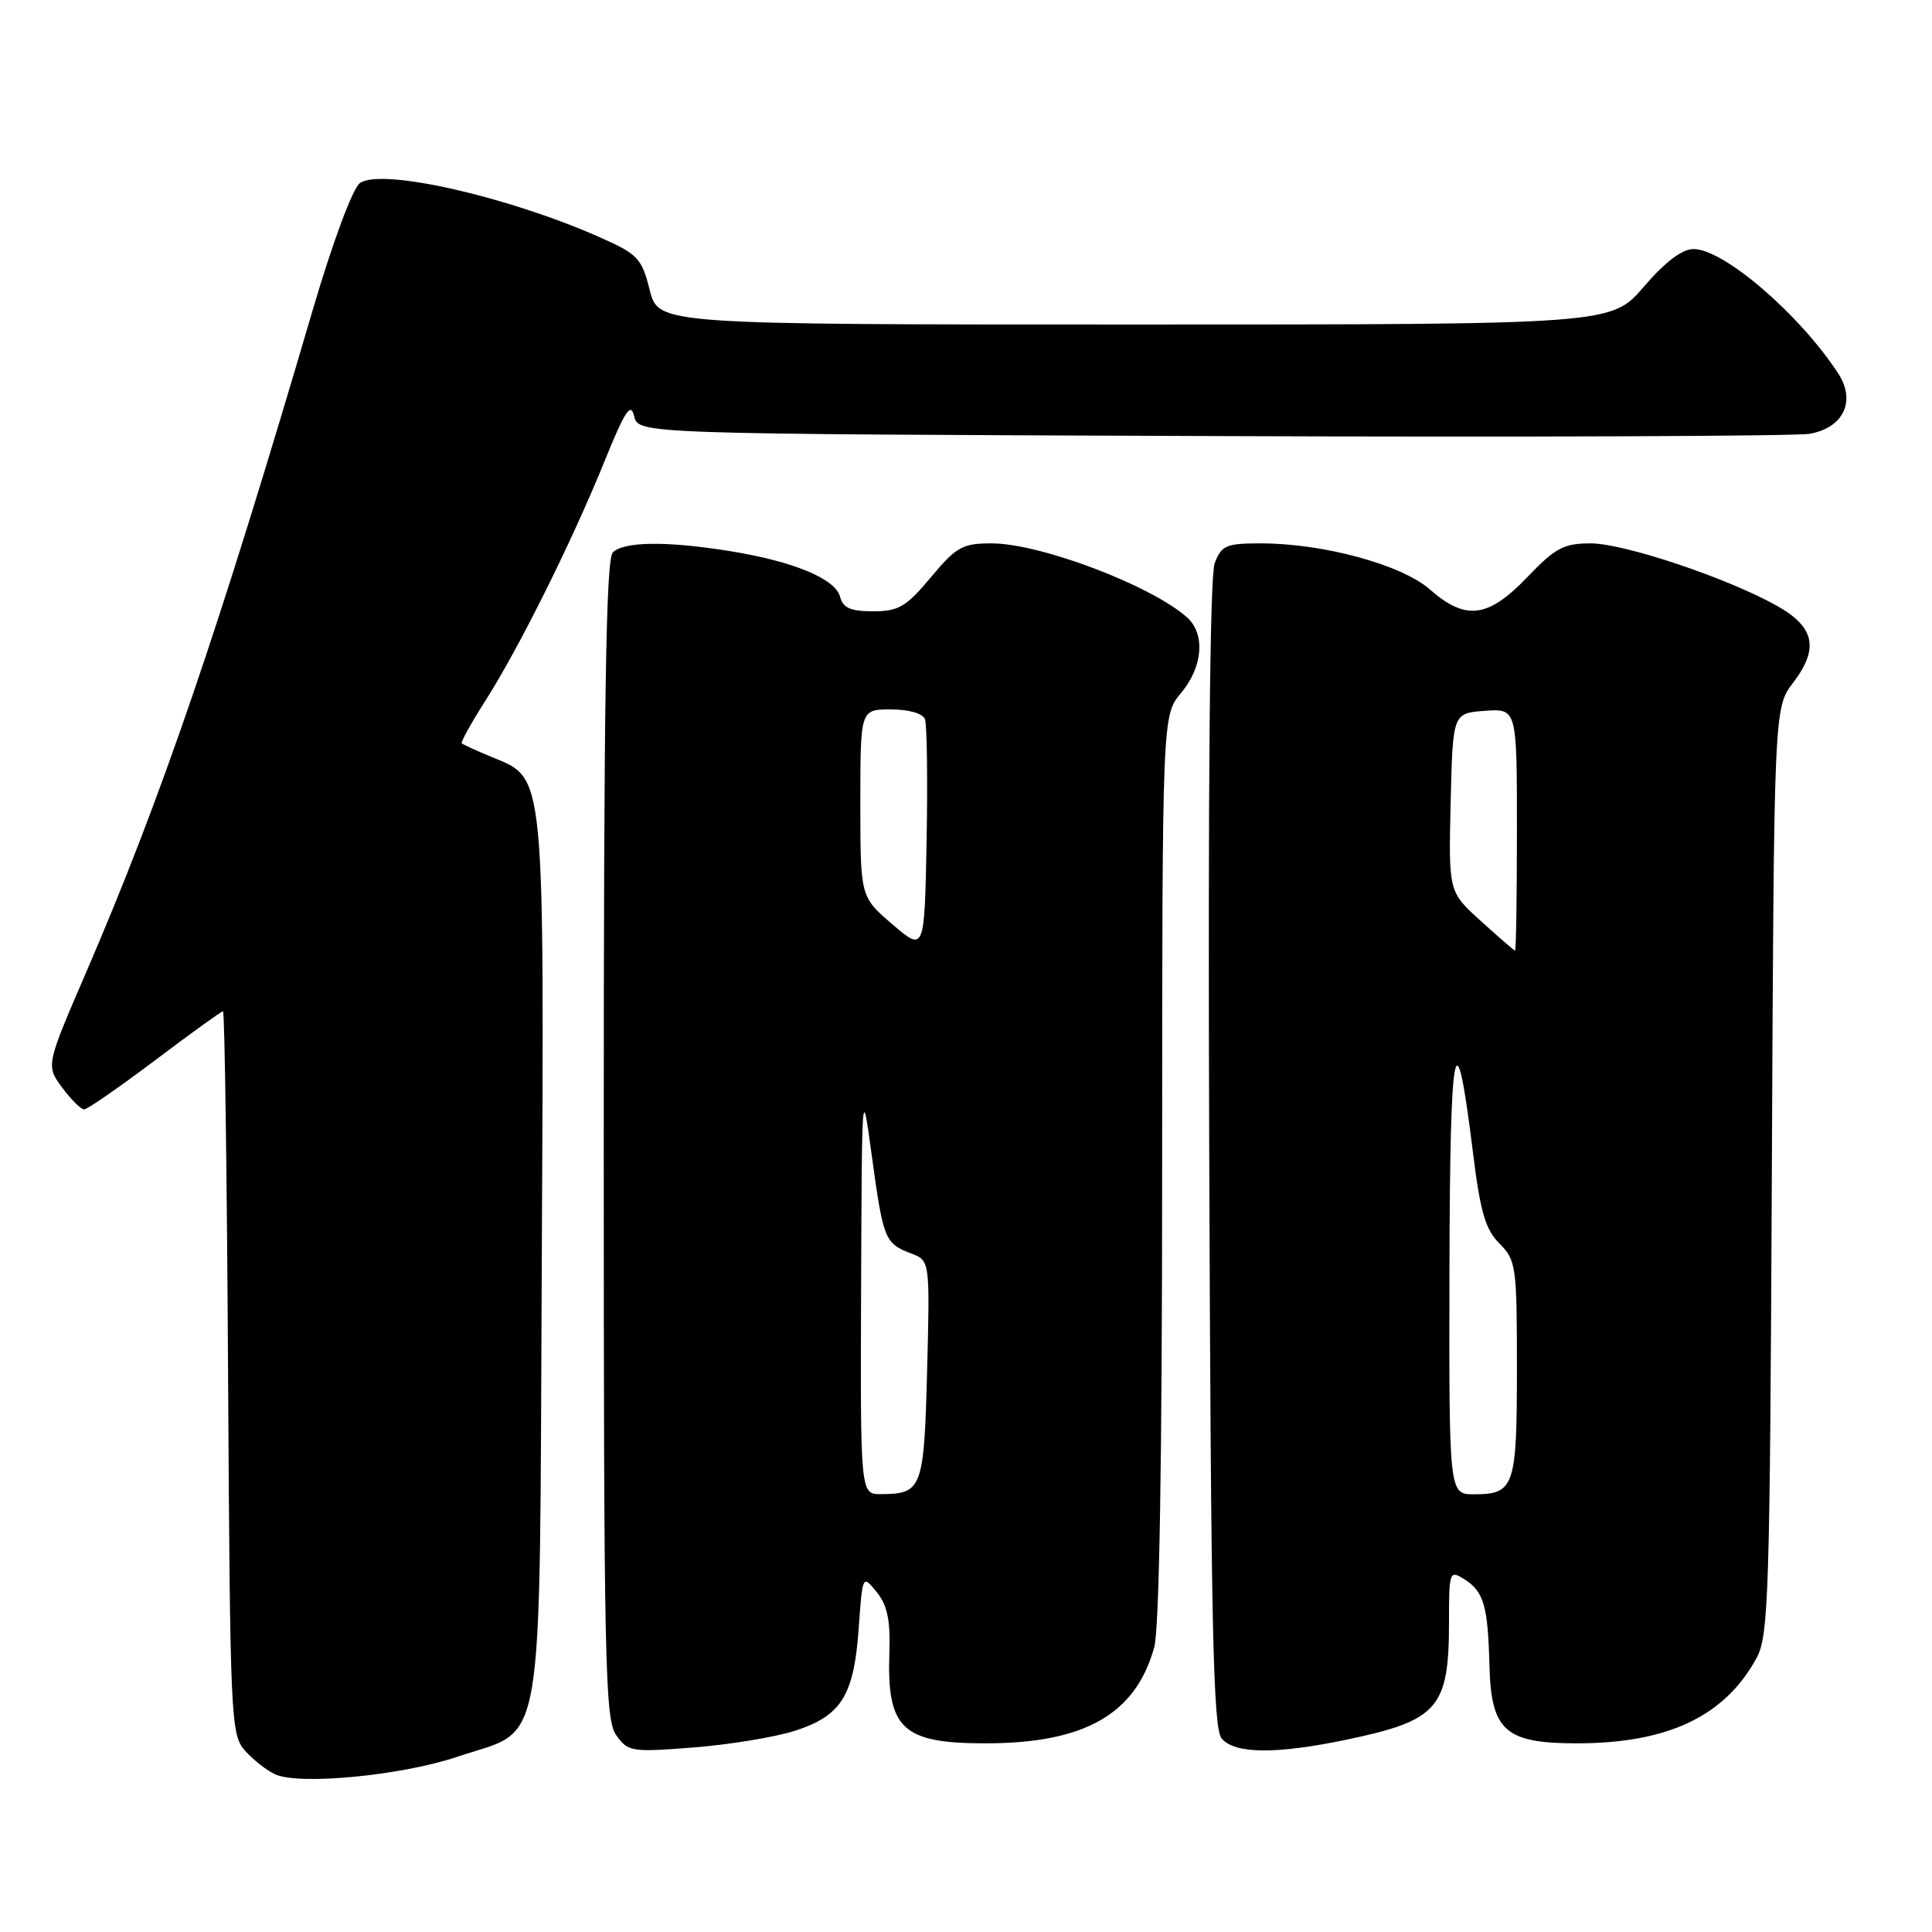 <?xml version="1.0" encoding="UTF-8" standalone="no"?>
<!DOCTYPE svg PUBLIC "-//W3C//DTD SVG 1.1//EN" "http://www.w3.org/Graphics/SVG/1.1/DTD/svg11.dtd" >
<svg xmlns="http://www.w3.org/2000/svg" xmlns:xlink="http://www.w3.org/1999/xlink" version="1.1" viewBox="0 0 256 256">
 <g >
 <path fill="currentColor"
d=" M 60.57 232.79 C 72.38 228.80 71.45 234.25 71.79 166.99 C 72.11 101.85 72.25 103.24 65.29 100.36 C 63.20 99.50 61.36 98.66 61.19 98.50 C 61.02 98.35 62.43 95.81 64.31 92.86 C 68.73 85.94 75.80 71.74 80.09 61.15 C 82.83 54.40 83.59 53.24 84.03 55.15 C 84.59 57.50 84.59 57.50 160.55 57.78 C 202.32 57.94 237.98 57.80 239.80 57.48 C 244.29 56.68 245.96 53.12 243.56 49.46 C 238.43 41.62 228.40 33.00 224.41 33.00 C 222.89 33.00 220.64 34.70 217.81 38.00 C 213.50 43.00 213.50 43.00 150.37 43.00 C 87.24 43.00 87.24 43.00 86.09 38.43 C 85.02 34.19 84.54 33.68 79.36 31.39 C 67.15 25.99 50.42 22.23 47.68 24.27 C 46.73 24.97 44.07 32.11 41.46 41.00 C 29.00 83.44 21.35 105.79 11.49 128.66 C 6.08 141.19 6.08 141.19 8.23 144.10 C 9.41 145.69 10.72 147.00 11.15 147.00 C 11.57 147.00 15.80 144.07 20.54 140.50 C 25.28 136.93 29.33 134.00 29.55 134.00 C 29.77 134.00 30.07 155.55 30.22 181.90 C 30.49 228.18 30.57 229.87 32.50 232.01 C 33.60 233.24 35.40 234.64 36.50 235.12 C 39.75 236.57 53.28 235.25 60.57 232.79 Z  M 105.29 229.35 C 111.47 227.37 113.15 224.70 113.78 215.79 C 114.29 208.65 114.29 208.65 116.17 210.96 C 117.57 212.69 117.99 214.68 117.85 218.89 C 117.49 229.08 119.51 231.00 130.60 231.00 C 143.72 231.00 150.48 227.15 152.94 218.28 C 153.62 215.84 153.99 193.33 153.99 154.64 C 154.00 94.79 154.00 94.79 156.50 91.82 C 159.41 88.35 159.74 83.96 157.25 81.77 C 152.41 77.52 137.81 72.00 131.39 72.00 C 127.53 72.00 126.72 72.45 123.34 76.50 C 120.07 80.41 119.07 81.00 115.69 81.00 C 112.70 81.00 111.70 80.56 111.31 79.07 C 110.69 76.69 105.15 74.39 96.81 73.04 C 88.41 71.68 82.67 71.73 81.20 73.20 C 80.29 74.11 80.00 92.75 80.00 150.98 C 80.00 220.18 80.16 227.78 81.63 229.88 C 83.20 232.12 83.62 232.19 91.88 231.55 C 96.62 231.18 102.65 230.19 105.29 229.35 Z  M 178.50 230.50 C 190.57 227.97 192.00 226.32 192.00 214.94 C 192.00 208.22 192.07 208.03 194.01 209.24 C 196.60 210.86 197.16 212.76 197.36 220.70 C 197.58 229.34 199.44 231.00 208.93 231.00 C 220.99 231.00 228.53 227.43 232.74 219.72 C 234.36 216.76 234.52 211.50 234.78 155.14 C 235.06 93.79 235.06 93.79 237.61 90.45 C 241.05 85.93 240.46 83.10 235.50 80.30 C 228.99 76.62 215.21 72.00 210.78 72.00 C 207.20 72.00 206.09 72.59 202.35 76.50 C 197.17 81.90 194.21 82.27 189.46 78.10 C 185.72 74.82 175.36 72.00 167.03 72.00 C 162.47 72.00 161.85 72.27 160.95 74.63 C 160.31 76.32 160.05 104.27 160.23 152.98 C 160.45 215.38 160.74 228.98 161.87 230.35 C 163.59 232.42 169.10 232.47 178.50 230.50 Z  M 114.10 170.75 C 114.21 143.68 114.21 143.56 115.53 153.23 C 117.04 164.25 117.24 164.76 120.71 166.08 C 123.22 167.03 123.22 167.03 122.85 181.56 C 122.44 197.28 122.19 197.95 116.75 197.98 C 114.00 198.00 114.00 198.00 114.10 170.75 Z  M 118.25 122.48 C 114.00 118.84 114.00 118.84 114.00 106.42 C 114.00 94.00 114.00 94.00 118.03 94.00 C 120.41 94.00 122.27 94.53 122.56 95.29 C 122.83 96.01 122.93 103.23 122.78 111.36 C 122.50 126.12 122.50 126.12 118.25 122.48 Z  M 192.06 168.25 C 192.13 137.47 192.86 133.86 195.19 152.84 C 196.15 160.60 196.83 162.92 198.69 164.78 C 200.89 166.98 201.00 167.79 201.00 181.35 C 201.00 197.02 200.67 198.00 195.30 198.00 C 192.00 198.00 192.00 198.00 192.06 168.25 Z  M 196.22 122.04 C 191.94 118.17 191.94 118.17 192.22 106.34 C 192.50 94.50 192.50 94.50 196.75 94.19 C 201.00 93.89 201.00 93.89 201.00 109.94 C 201.00 118.77 200.89 125.98 200.75 125.96 C 200.61 125.94 198.57 124.17 196.22 122.04 Z "/>
</g>
</svg>